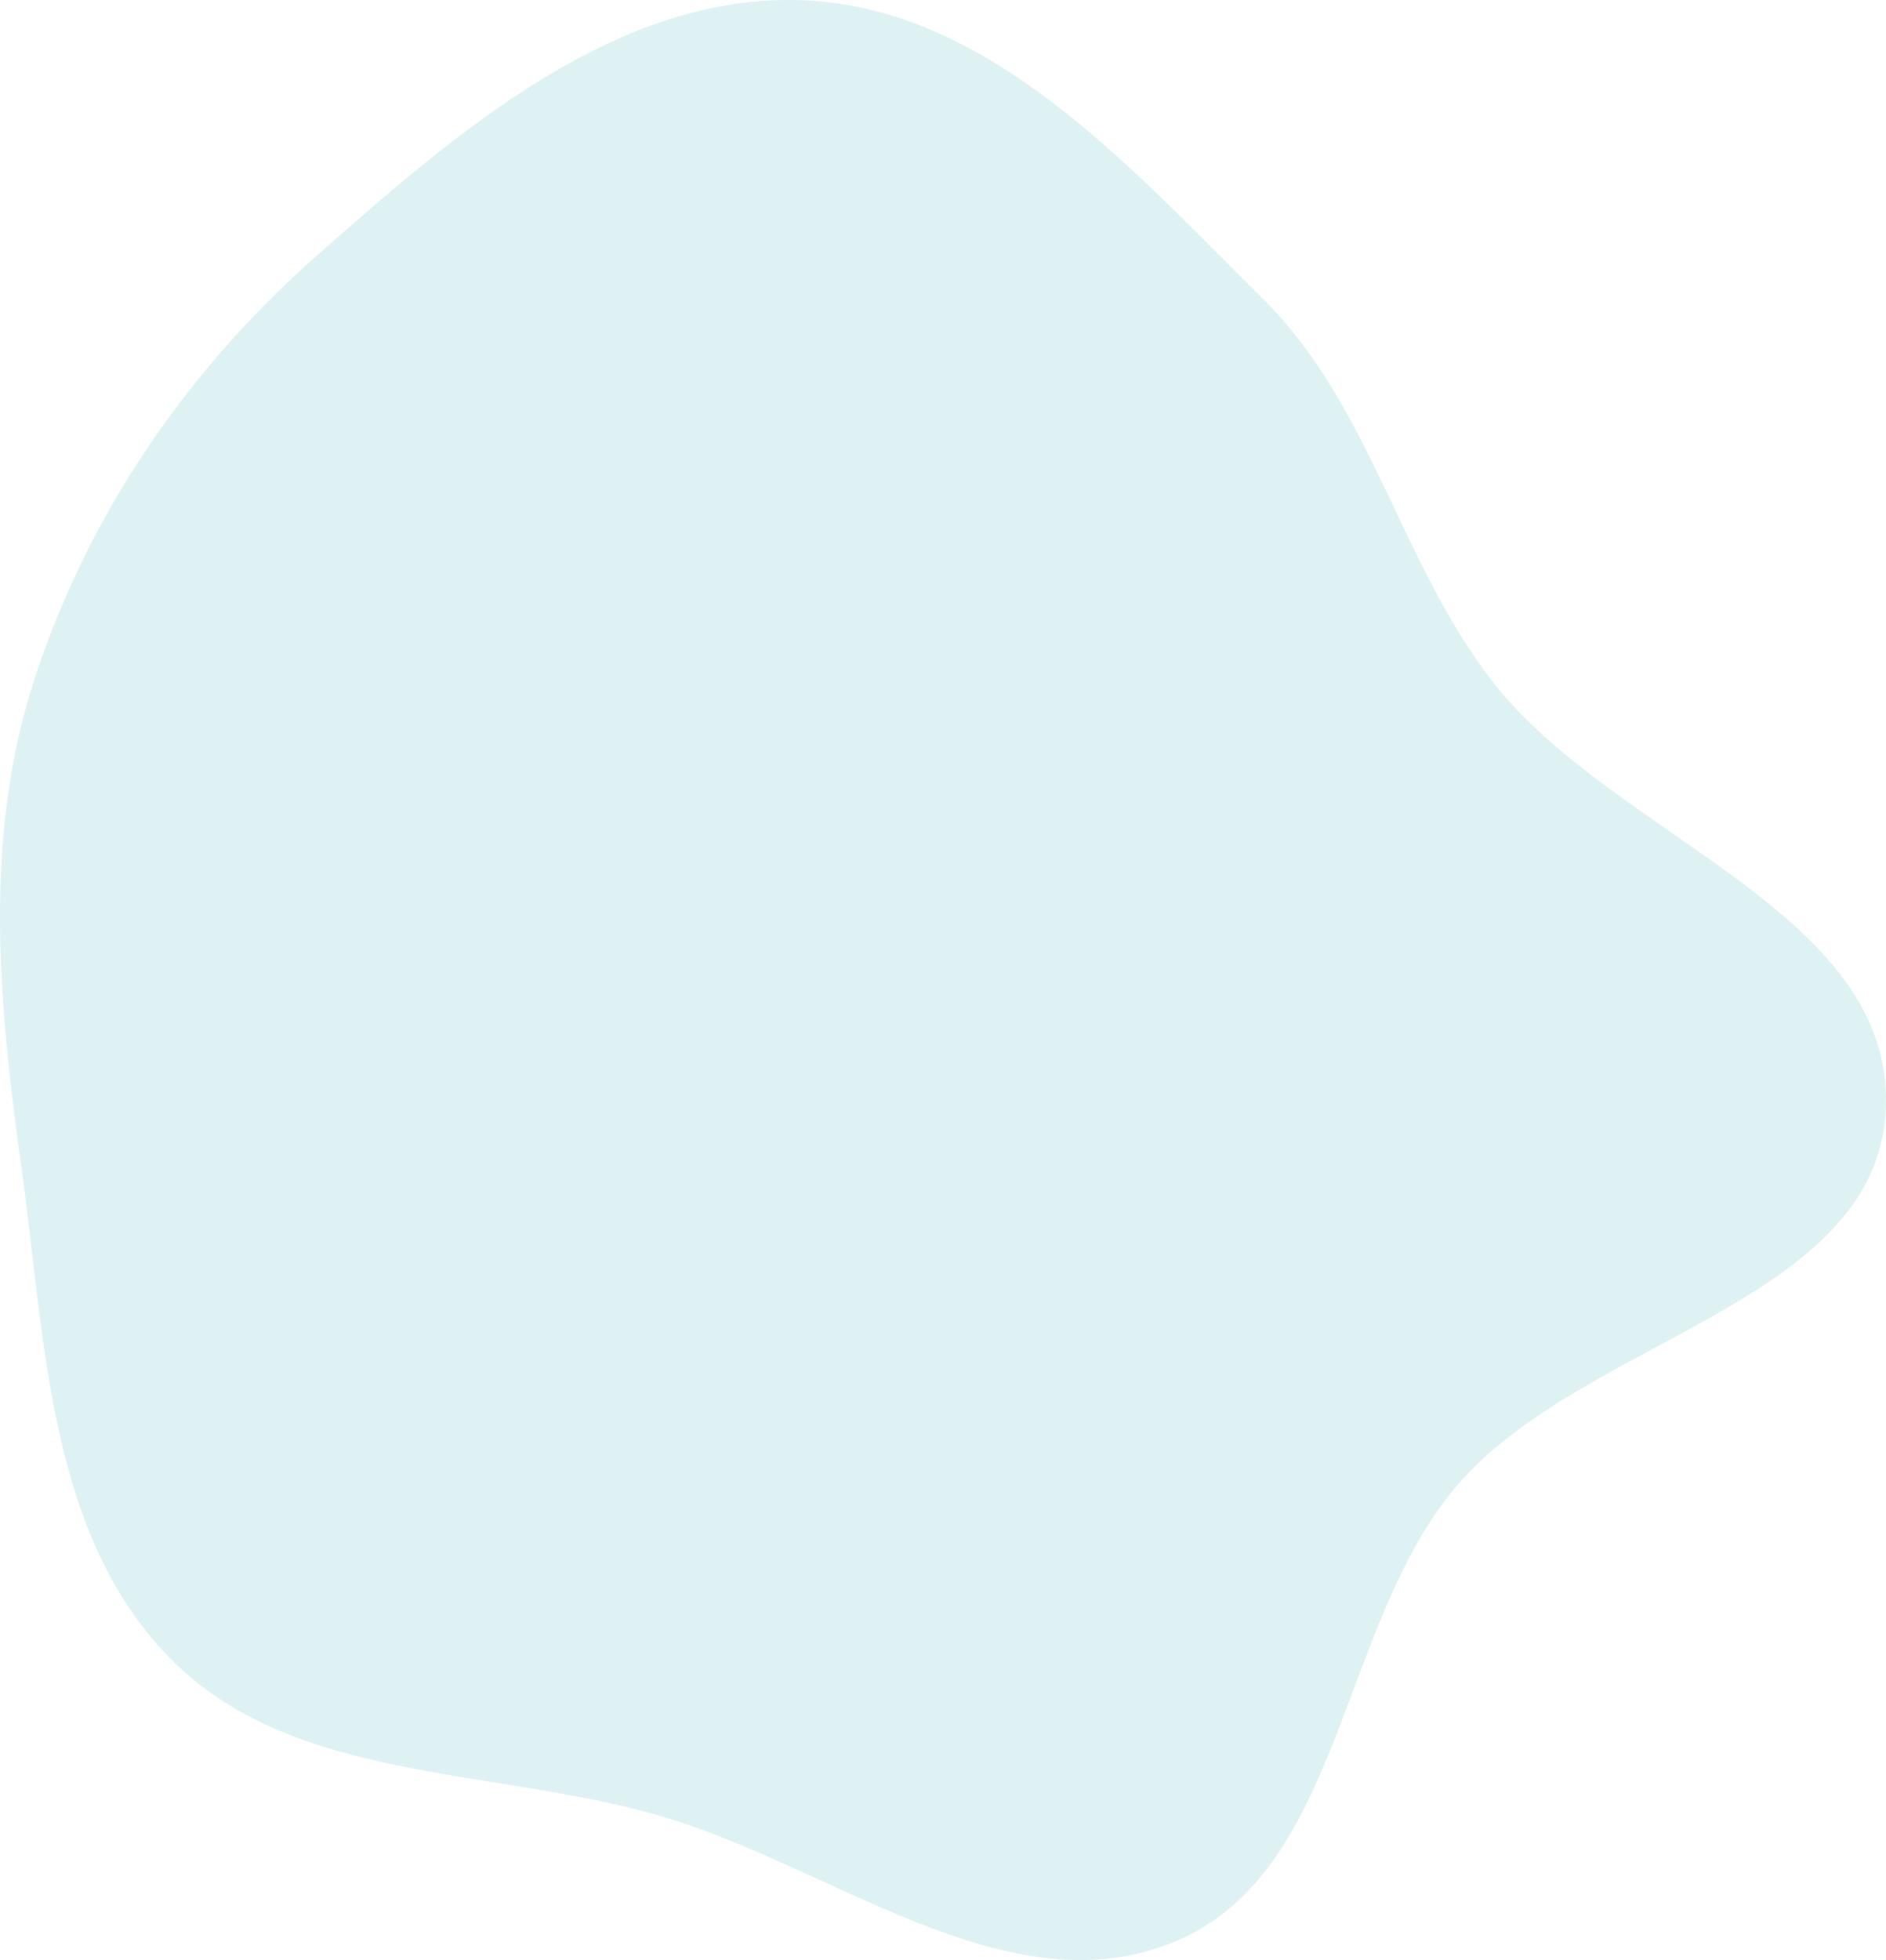 <svg width="103" height="107" viewBox="0 0 103 107" fill="none" xmlns="http://www.w3.org/2000/svg">
<path d="M68.98 16.32C74.85 22.13 76.423 30.591 81.458 37.137C88.053 45.709 103.454 49.725 102.99 60.528C102.535 71.118 86.459 73.037 79.57 81.099C73.089 88.682 73.348 102.223 64.117 106.012C54.944 109.777 45.353 101.757 35.811 99.06C26.683 96.481 15.918 97.281 9.276 90.514C2.615 83.729 2.486 73.191 1.176 63.777C-0.072 54.806 -0.935 45.783 1.852 37.166C4.769 28.148 10.175 20.24 17.285 13.968C24.963 7.194 33.726 -0.445 43.958 0.02C54.11 0.482 61.76 9.174 68.98 16.32Z" fill="#5BC0C8" fill-opacity="0.2"/>
</svg>
